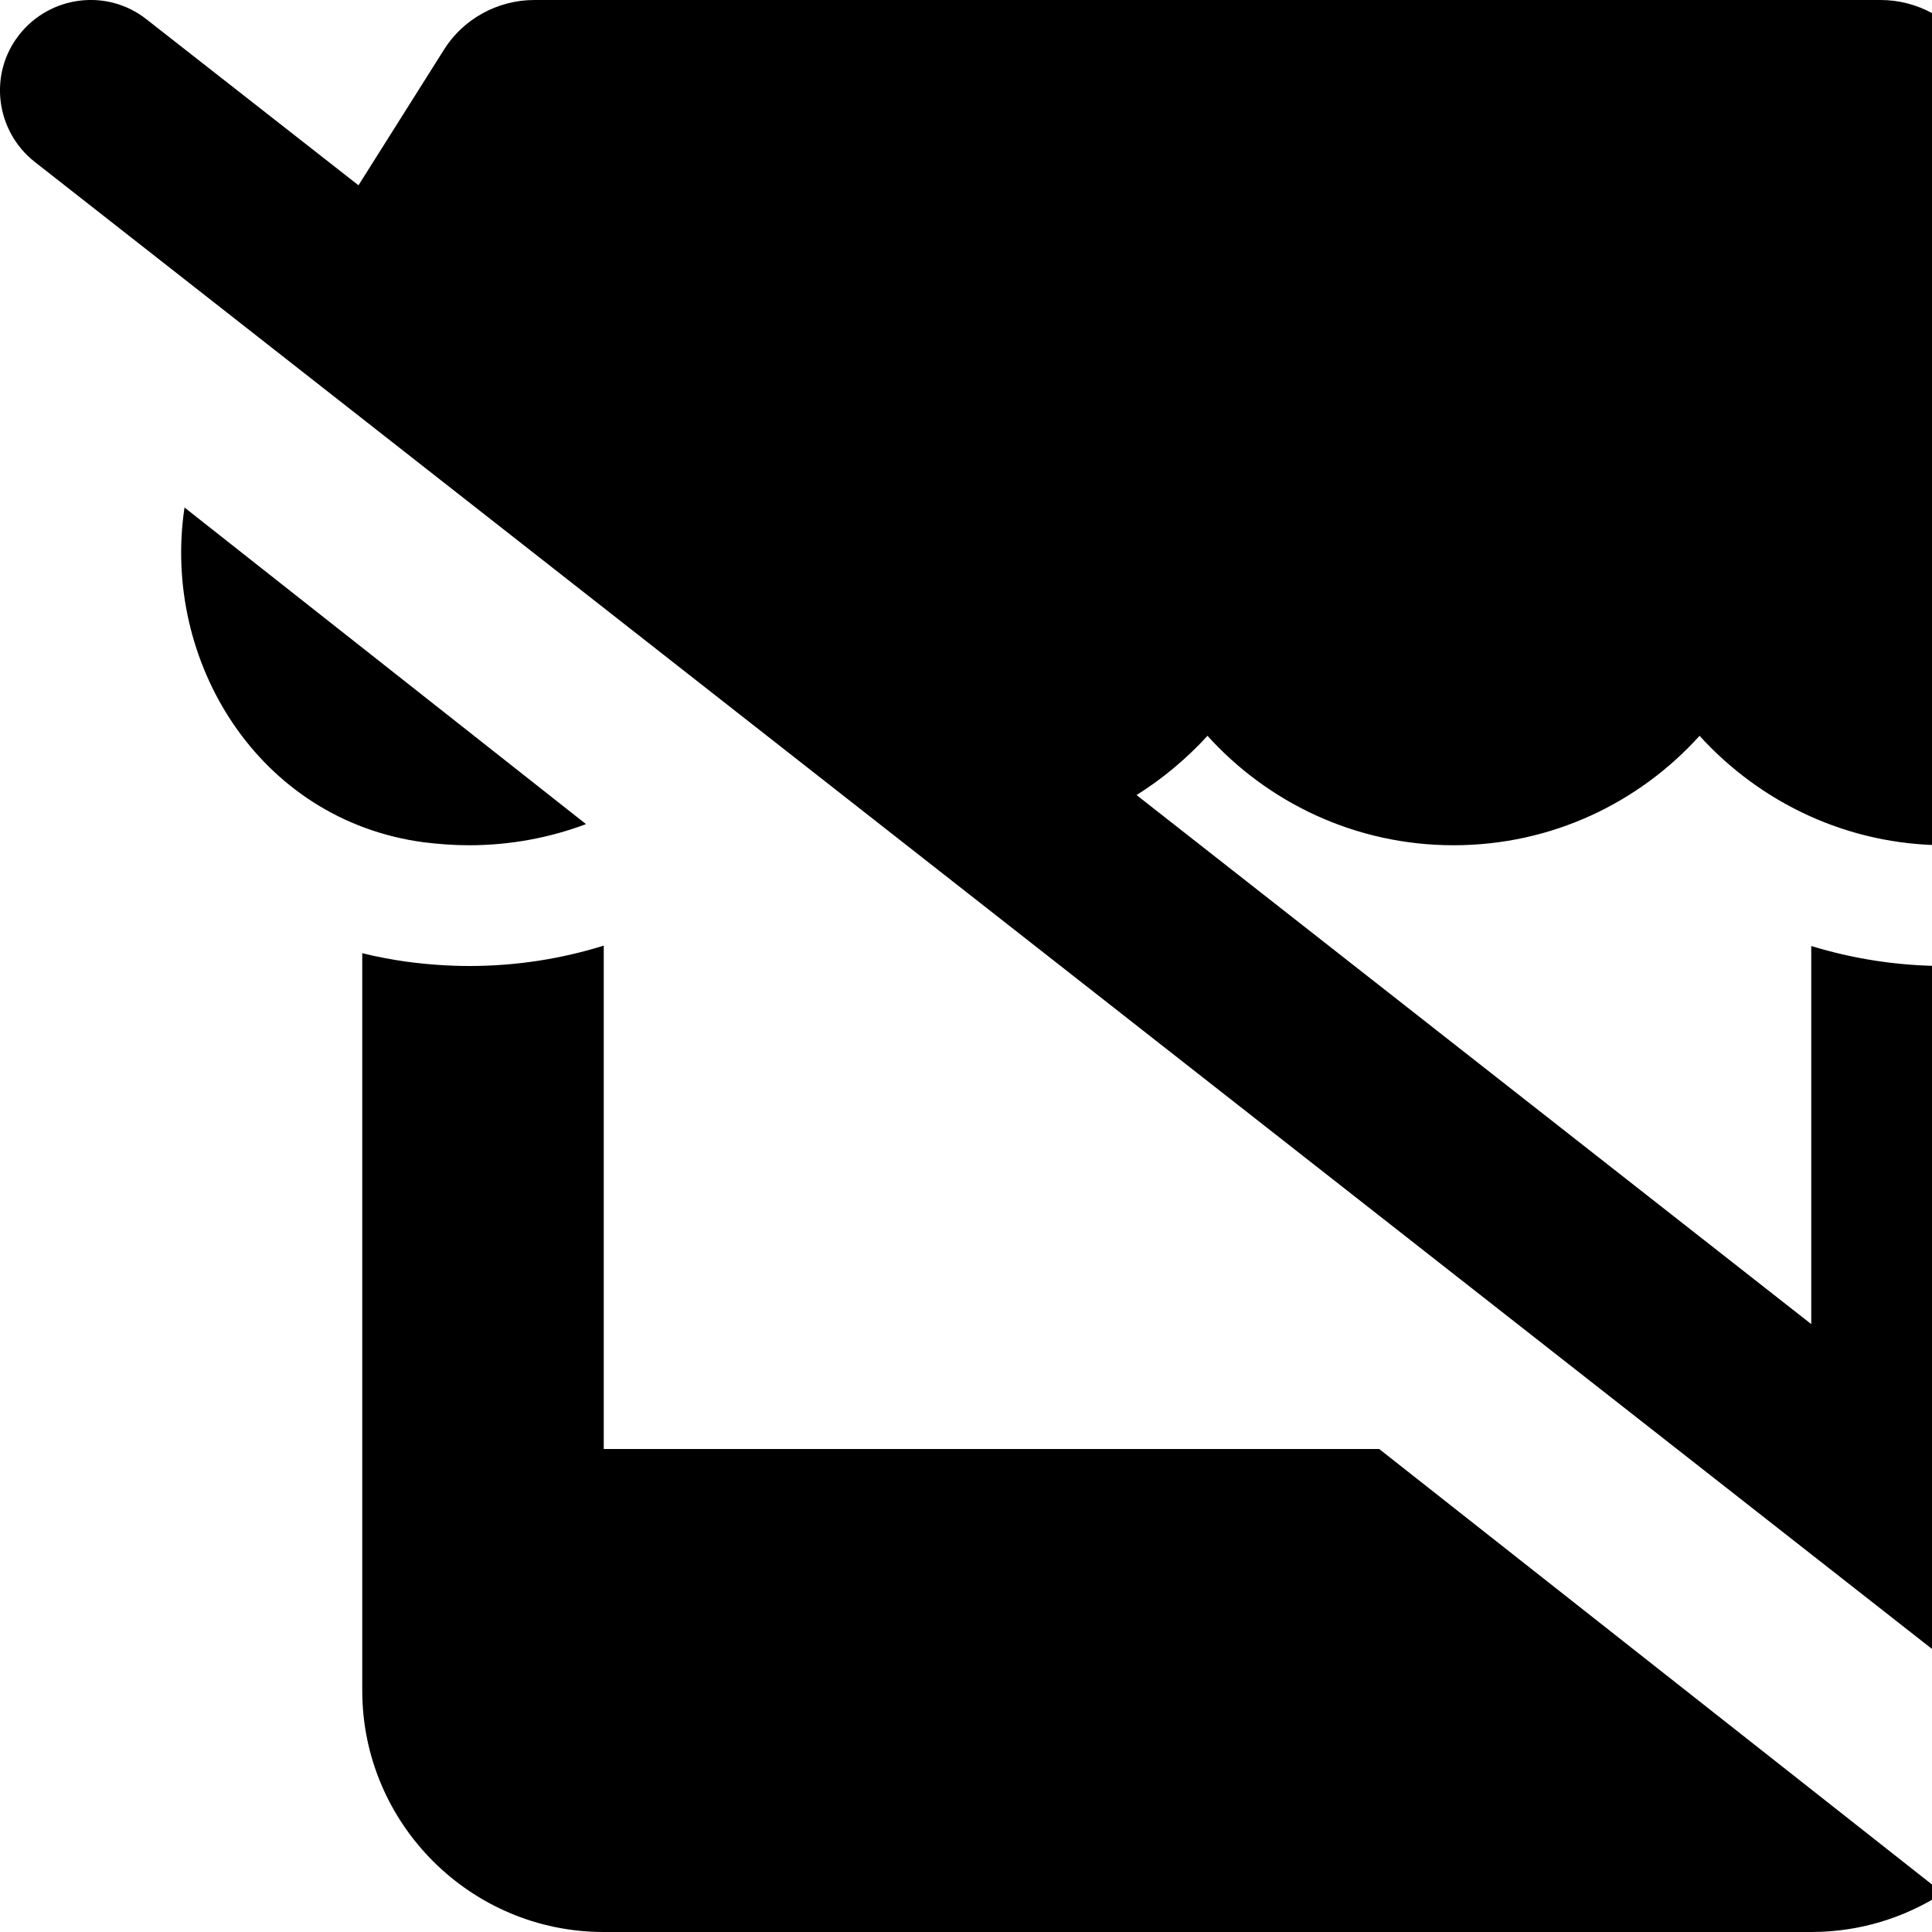 <svg xmlns="http://www.w3.org/2000/svg" version="1.1" viewBox="0 0 512 512" fill="currentColor"><path fill="currentColor" d="M38.8 5.1C28.4-3.1 13.3-1.2 5.1 9.2s-6.3 25.5 4.1 33.7l592 464c10.4 8.2 25.5 6.3 33.7-4.1s6.3-25.5-4.1-33.7l-86.8-68V252.6c-4 1-8 1.8-12.3 2.3h-.1c-5.3.7-10.7 1.1-16.2 1.1c-12.4 0-24.3-1.9-35.4-5.3v100.2L301.2 210.7c7-4.4 13.3-9.7 18.8-15.7c15.9 17.6 39.1 29 65.2 29c26.2 0 49.3-11.4 65.2-29c16 17.6 39.1 29 65.2 29c4.1 0 8.1-.3 12.1-.8c55.5-7.4 81.8-72.5 52.1-119.4l-57.5-90.7C517.2 5 508.1 0 498.4 0H141.6c-9.7 0-18.8 5-23.9 13.1L95 49.1zm476.1 496.6L365.5 384H160V250.6c-11.2 3.5-23.2 5.4-35.6 5.4c-5.5 0-11-.4-16.3-1.1h-.1c-4.1-.6-8.1-1.3-12-2.3V448c0 35.3 28.7 64 64 64h320c12.9 0 24.8-3.8 34.9-10.3M155.3 218.4L48.9 134.5c-6.1 40.6 19.5 82.8 63.3 88.7c4 .5 8.1.8 12.1.8c11 0 21.4-2 31-5.6"/></svg>